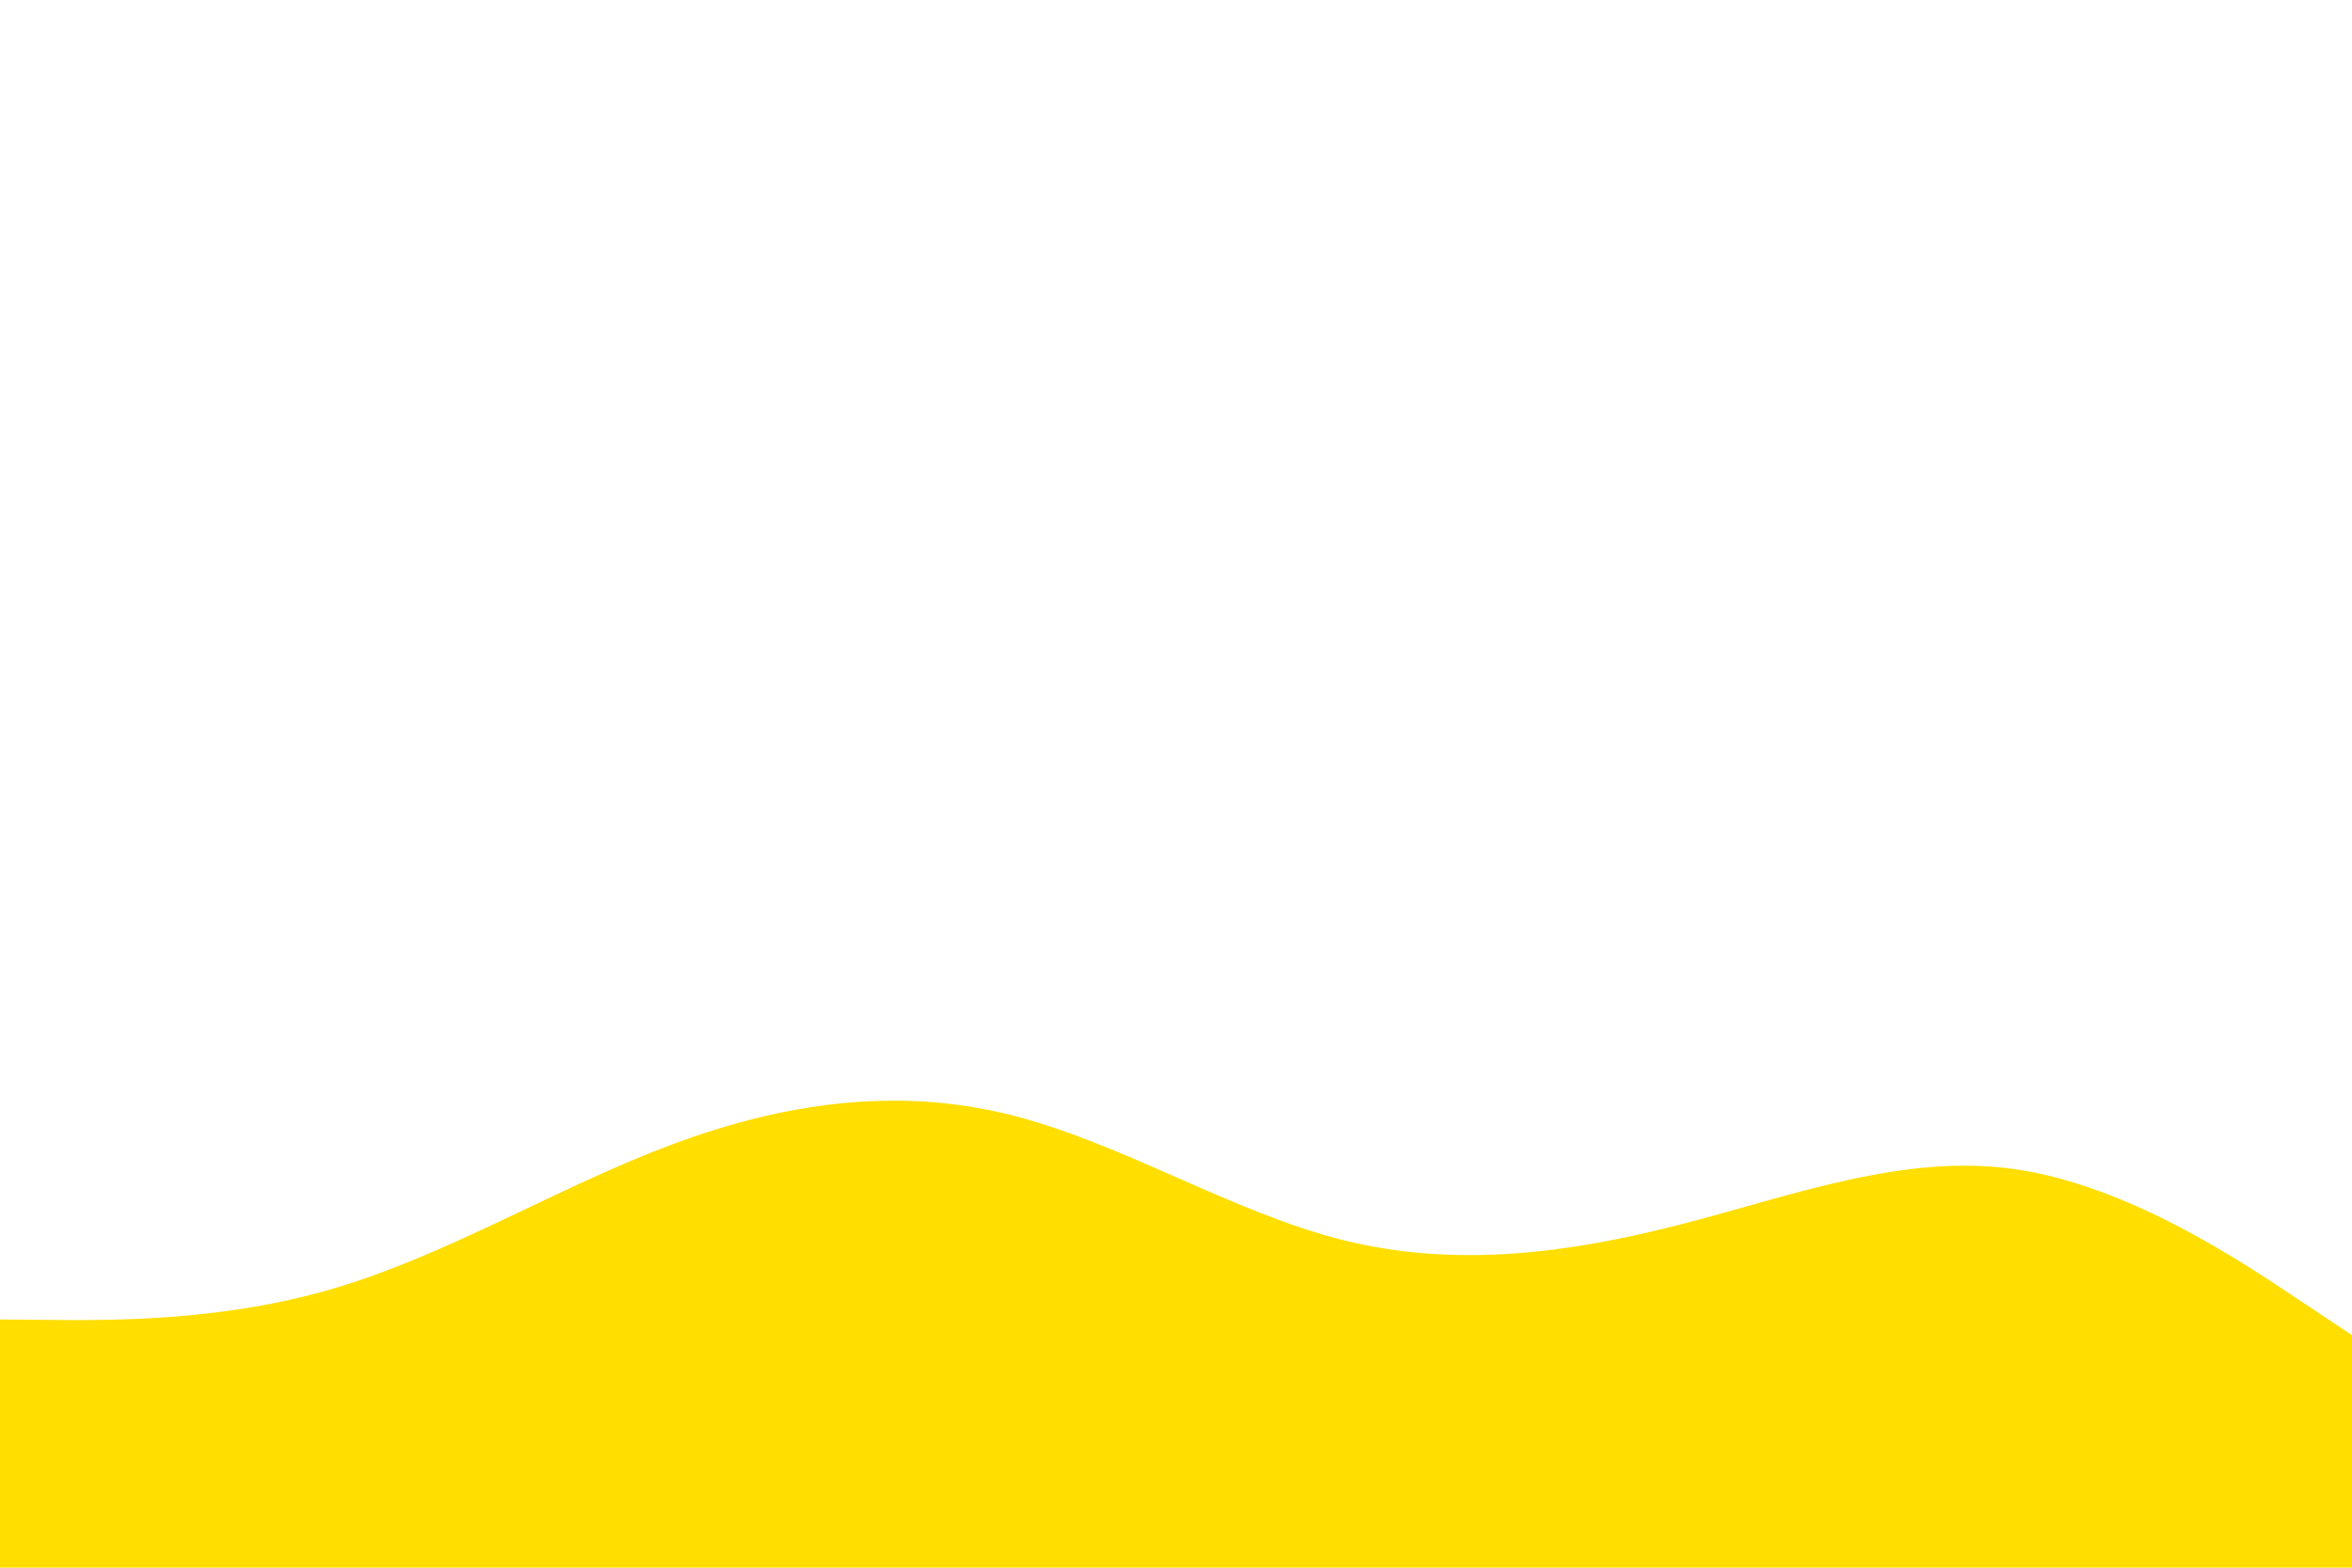 <svg id="visual" viewBox="0 0 900 600" width="900" height="600" xmlns="http://www.w3.org/2000/svg" xmlns:xlink="http://www.w3.org/1999/xlink" version="1.1"><rect x="0" y="0" width="900" height="600" fill="#ffffff"></rect><path d="M0 505L21.5 505.2C43 505.3 86 505.7 128.8 492.8C171.7 480 214.3 454 257.2 438C300 422 343 416 385.8 426.5C428.7 437 471.3 464 514.2 474.7C557 485.3 600 479.7 642.8 468.7C685.7 457.7 728.3 441.3 771.2 447.5C814 453.7 857 482.3 878.5 496.7L900 511L900 601L878.5 601C857 601 814 601 771.2 601C728.3 601 685.7 601 642.8 601C600 601 557 601 514.2 601C471.3 601 428.7 601 385.8 601C343 601 300 601 257.2 601C214.3 601 171.7 601 128.8 601C86 601 43 601 21.5 601L0 601Z" fill="#FFDE00" stroke-linecap="round" stroke-linejoin="miter"></path></svg>